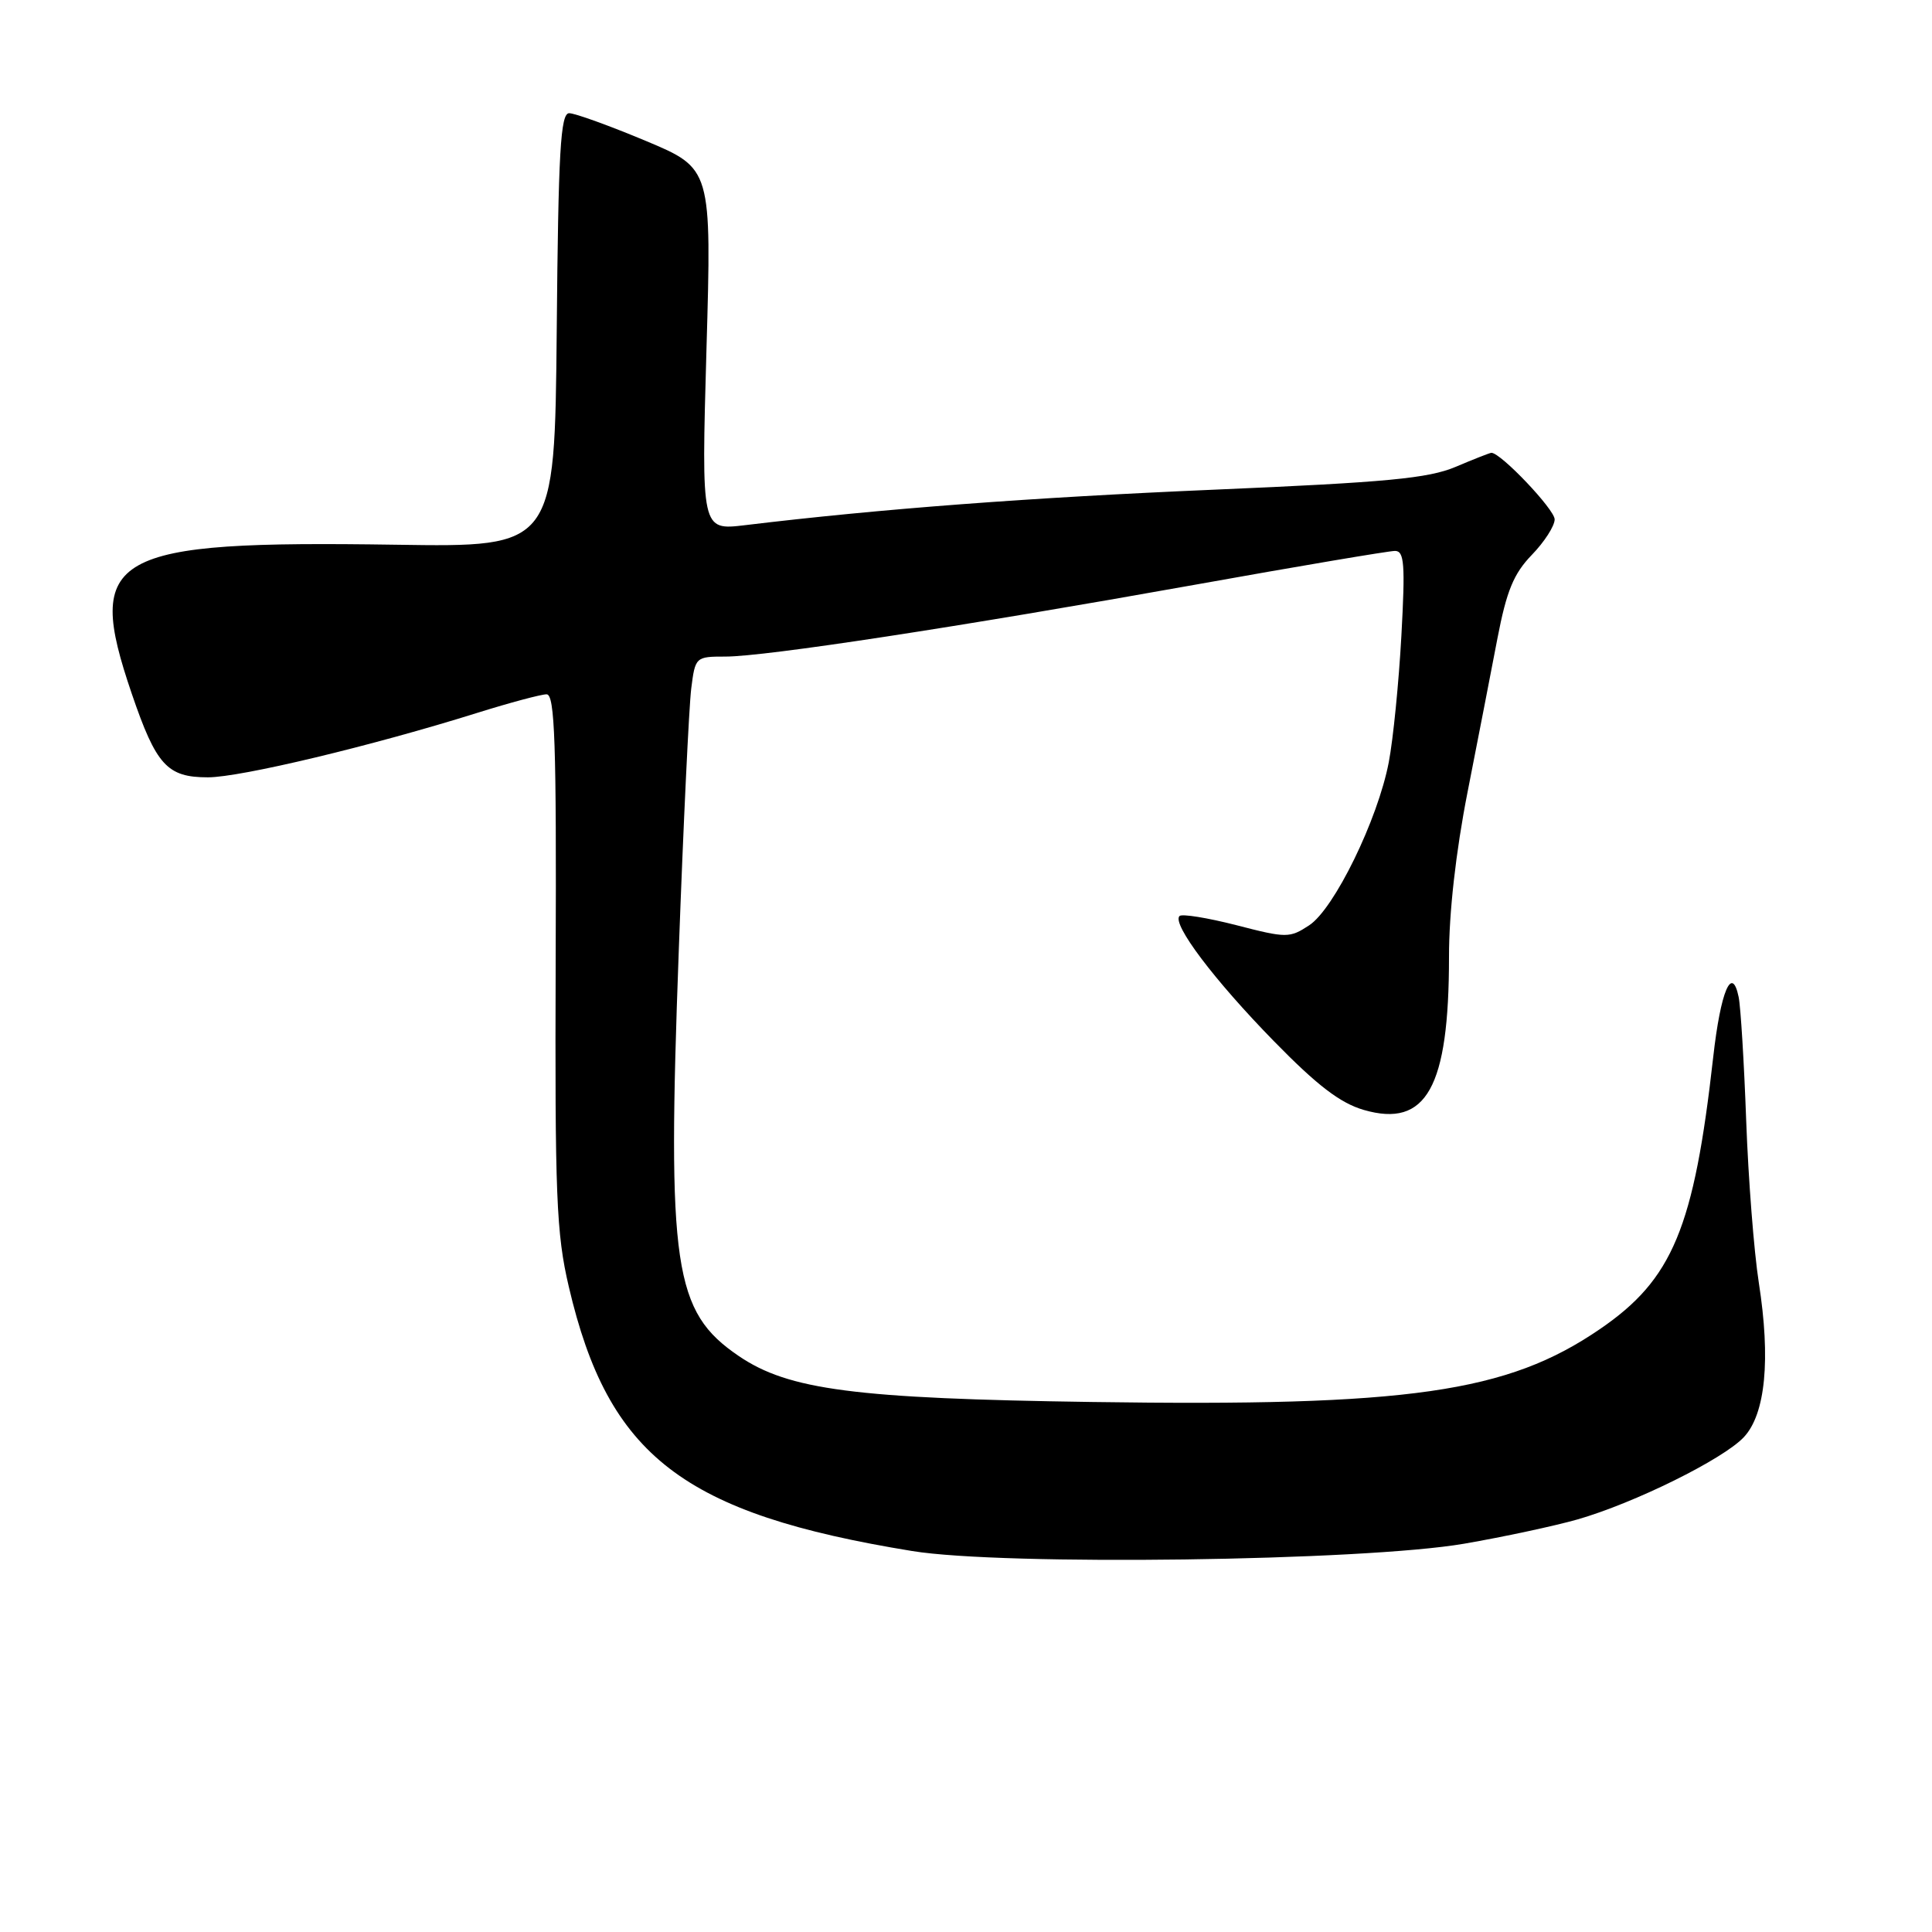 <?xml version="1.0" encoding="UTF-8" standalone="no"?>
<!DOCTYPE svg PUBLIC "-//W3C//DTD SVG 1.1//EN" "http://www.w3.org/Graphics/SVG/1.1/DTD/svg11.dtd" >
<svg xmlns="http://www.w3.org/2000/svg" xmlns:xlink="http://www.w3.org/1999/xlink" version="1.1" viewBox="0 0 256 256">
 <g >
 <path fill="currentColor"
d=" M 194.00 204.55 C 199.22 203.65 205.97 202.20 209.00 201.34 C 216.54 199.18 228.32 193.36 231.07 190.43 C 233.94 187.37 234.64 180.13 233.05 169.95 C 232.41 165.85 231.66 156.20 231.38 148.50 C 231.10 140.80 230.65 133.42 230.38 132.11 C 229.49 127.79 227.99 131.34 227.01 140.07 C 224.46 162.73 221.64 169.52 212.00 176.11 C 199.71 184.53 186.75 186.39 144.68 185.77 C 113.27 185.32 104.49 184.17 97.89 179.68 C 89.26 173.81 88.39 167.95 89.94 126.00 C 90.55 109.22 91.30 93.59 91.59 91.25 C 92.12 87.05 92.17 87.00 96.12 87.00 C 101.40 87.00 127.10 83.07 158.23 77.50 C 172.06 75.02 184.03 73.00 184.84 73.00 C 186.08 73.00 186.21 74.74 185.69 84.25 C 185.35 90.44 184.60 97.97 184.02 101.00 C 182.57 108.59 176.79 120.44 173.47 122.61 C 170.88 124.31 170.47 124.31 163.82 122.59 C 159.99 121.61 156.60 121.06 156.29 121.38 C 155.26 122.41 160.87 129.85 168.78 137.94 C 174.52 143.82 177.58 146.16 180.70 147.07 C 189.01 149.48 192.00 144.11 192.00 126.81 C 191.99 120.97 192.91 112.84 194.45 105.00 C 195.80 98.12 197.59 88.94 198.42 84.58 C 199.63 78.29 200.57 76.01 202.97 73.53 C 204.64 71.81 206.00 69.69 206.00 68.82 C 206.00 67.51 198.87 60.00 197.62 60.00 C 197.42 60.00 195.28 60.84 192.88 61.86 C 189.26 63.39 183.73 63.91 161.00 64.88 C 136.58 65.92 116.66 67.42 98.71 69.59 C 92.93 70.28 92.93 70.28 93.61 46.31 C 94.30 22.33 94.30 22.33 85.55 18.66 C 80.74 16.65 76.18 15.00 75.42 15.00 C 74.27 15.00 73.98 20.05 73.77 43.75 C 73.50 72.50 73.50 72.50 52.50 72.18 C 14.43 71.61 11.16 73.45 17.46 91.92 C 20.70 101.41 22.15 103.00 27.55 103.00 C 31.87 103.00 49.27 98.84 63.30 94.44 C 67.59 93.10 71.70 92.00 72.43 92.00 C 73.52 92.00 73.74 98.51 73.63 127.25 C 73.52 158.44 73.71 163.42 75.37 170.50 C 80.61 192.95 90.50 200.57 120.87 205.52 C 132.91 207.49 180.63 206.85 194.00 204.55 Z "/>
</g>
</svg>